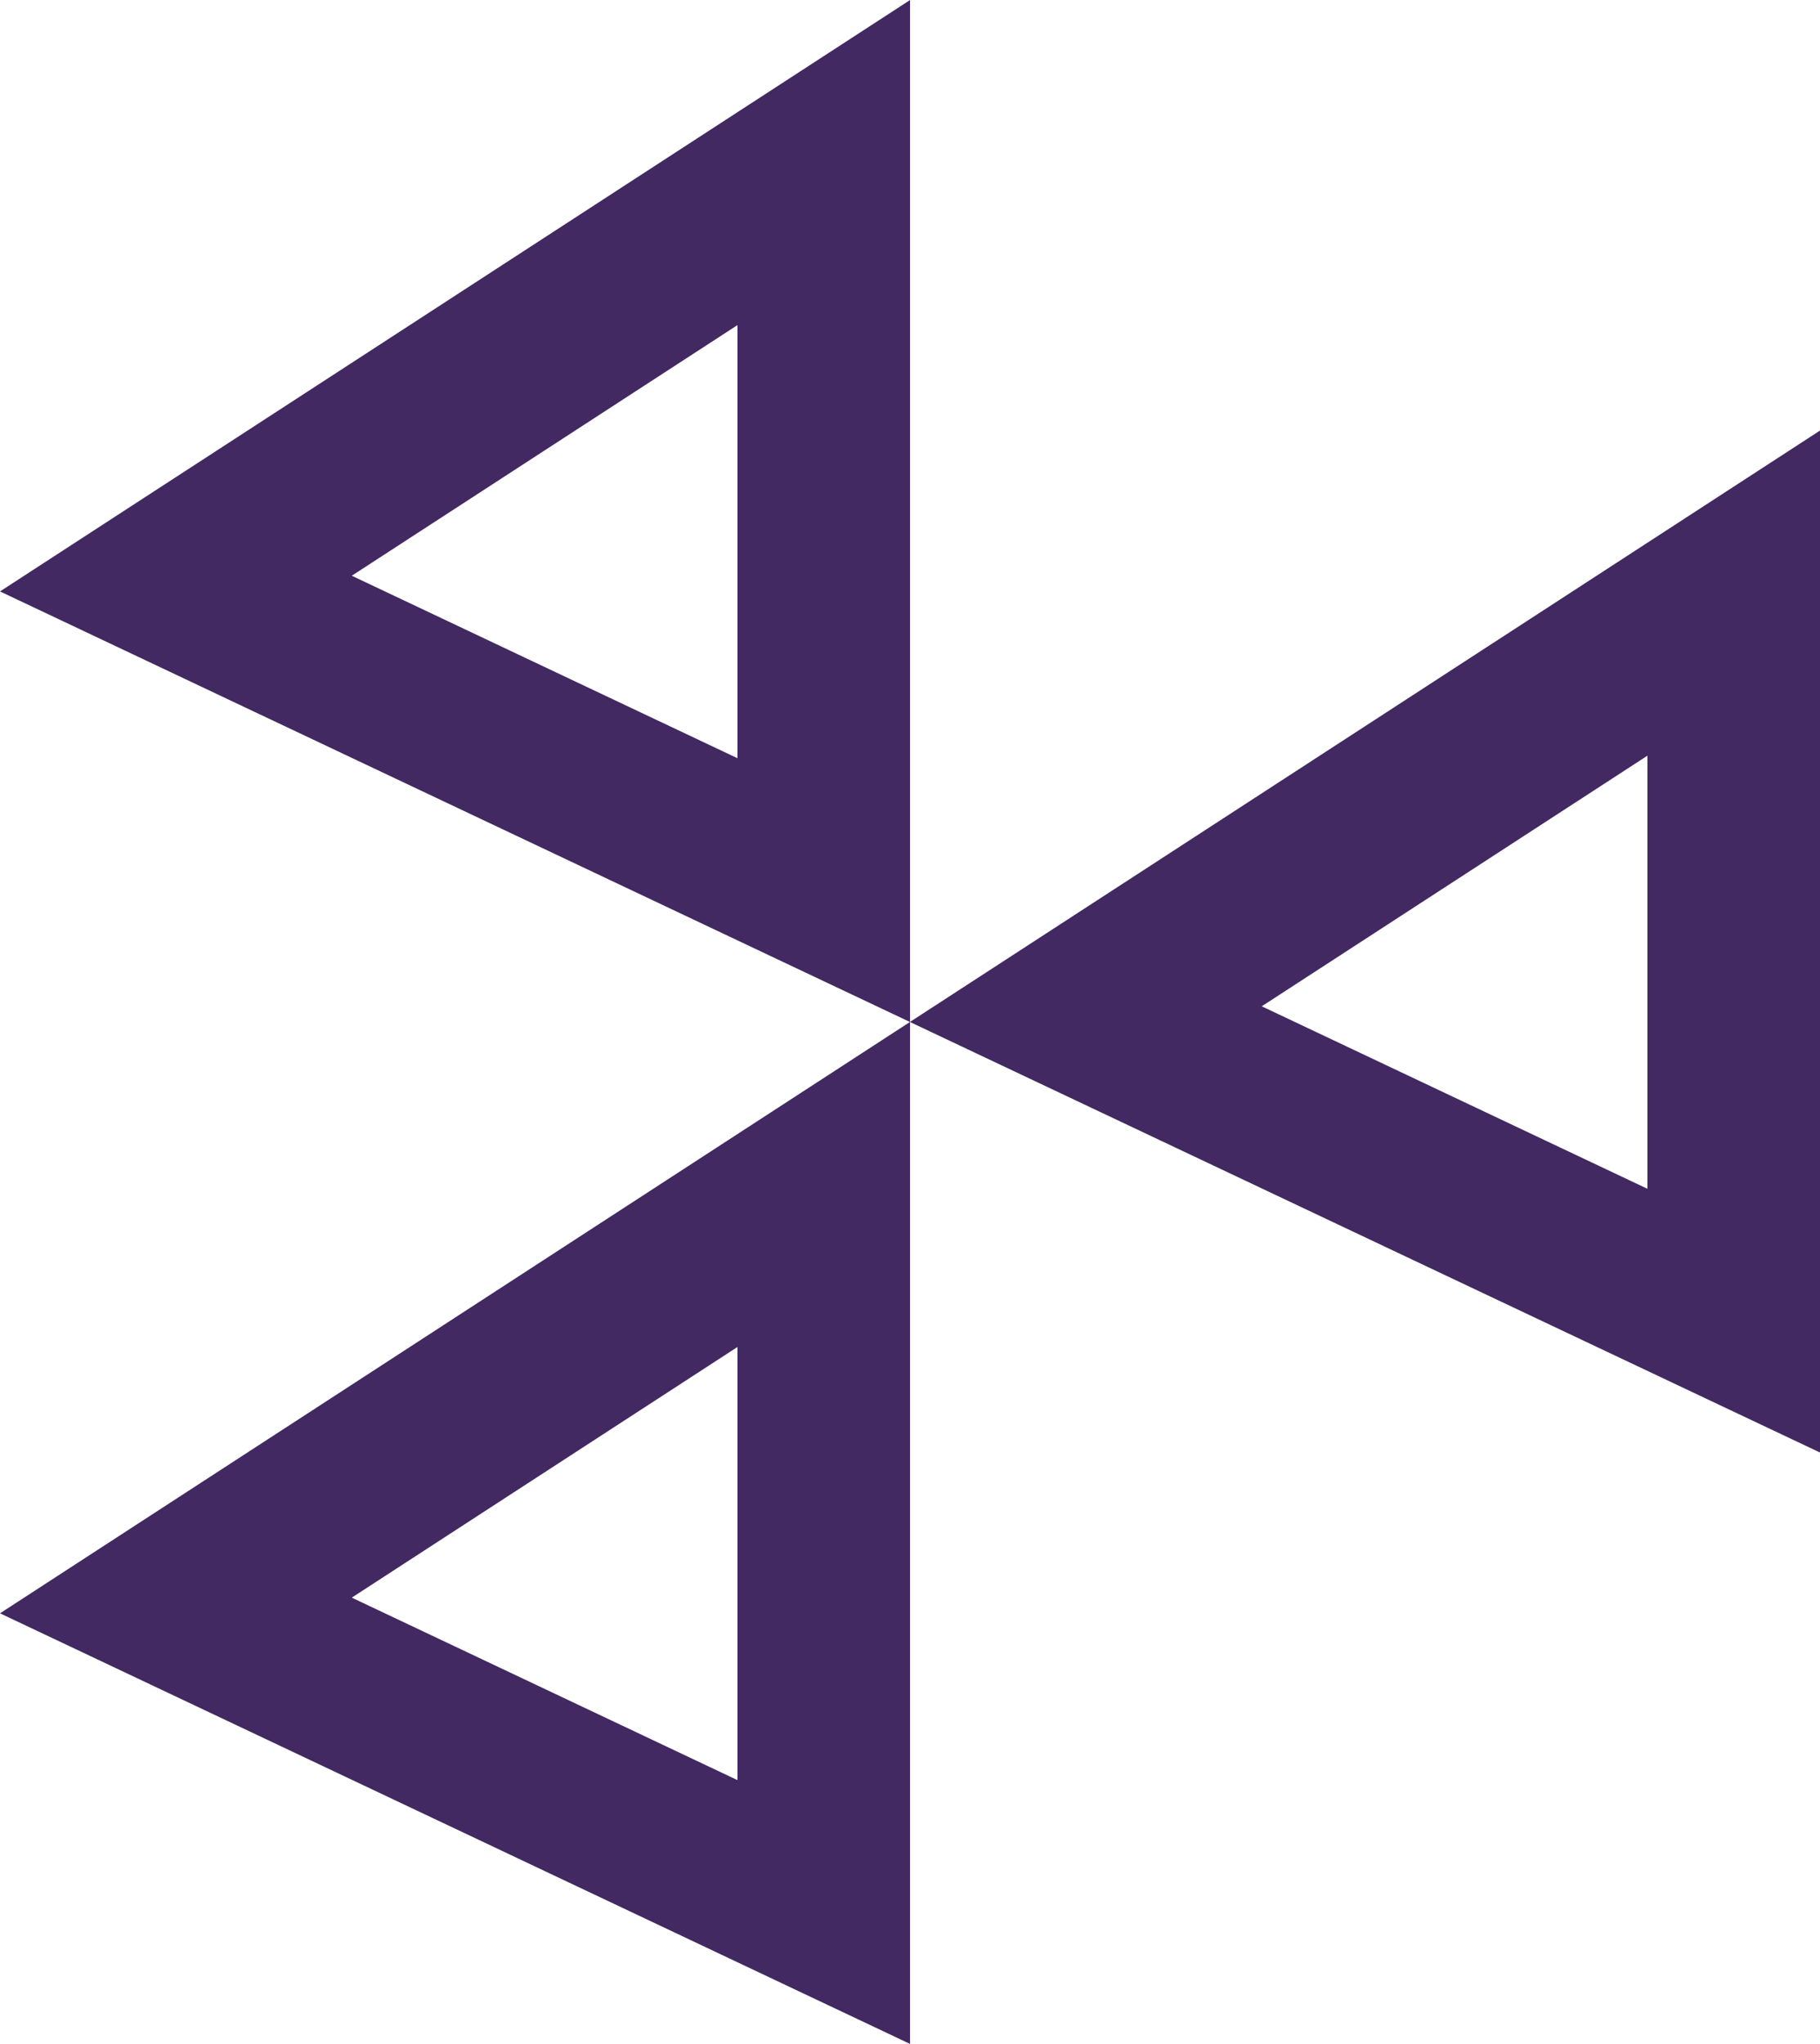 <svg id="Layer_1" data-name="Layer 1" xmlns="http://www.w3.org/2000/svg" viewBox="0 0 785.83 882.3"><defs><style>.cls-1{fill:#422962;}</style></defs><title>jbyrlogo</title><path class="cls-1" d="M785.83,185.85,392.94,441.11h0V0L0,255.29,392.89,441.15,0,696.41,392.94,882.29V441.17h0L785.83,627ZM318.41,327.29,151.89,248.52,318.41,140.33Zm0,441.12L151.89,689.64,318.41,581.45Zm392.9-255.26L544.79,434.38,711.31,326.2Z" transform="translate(0 0.01)"/></svg>